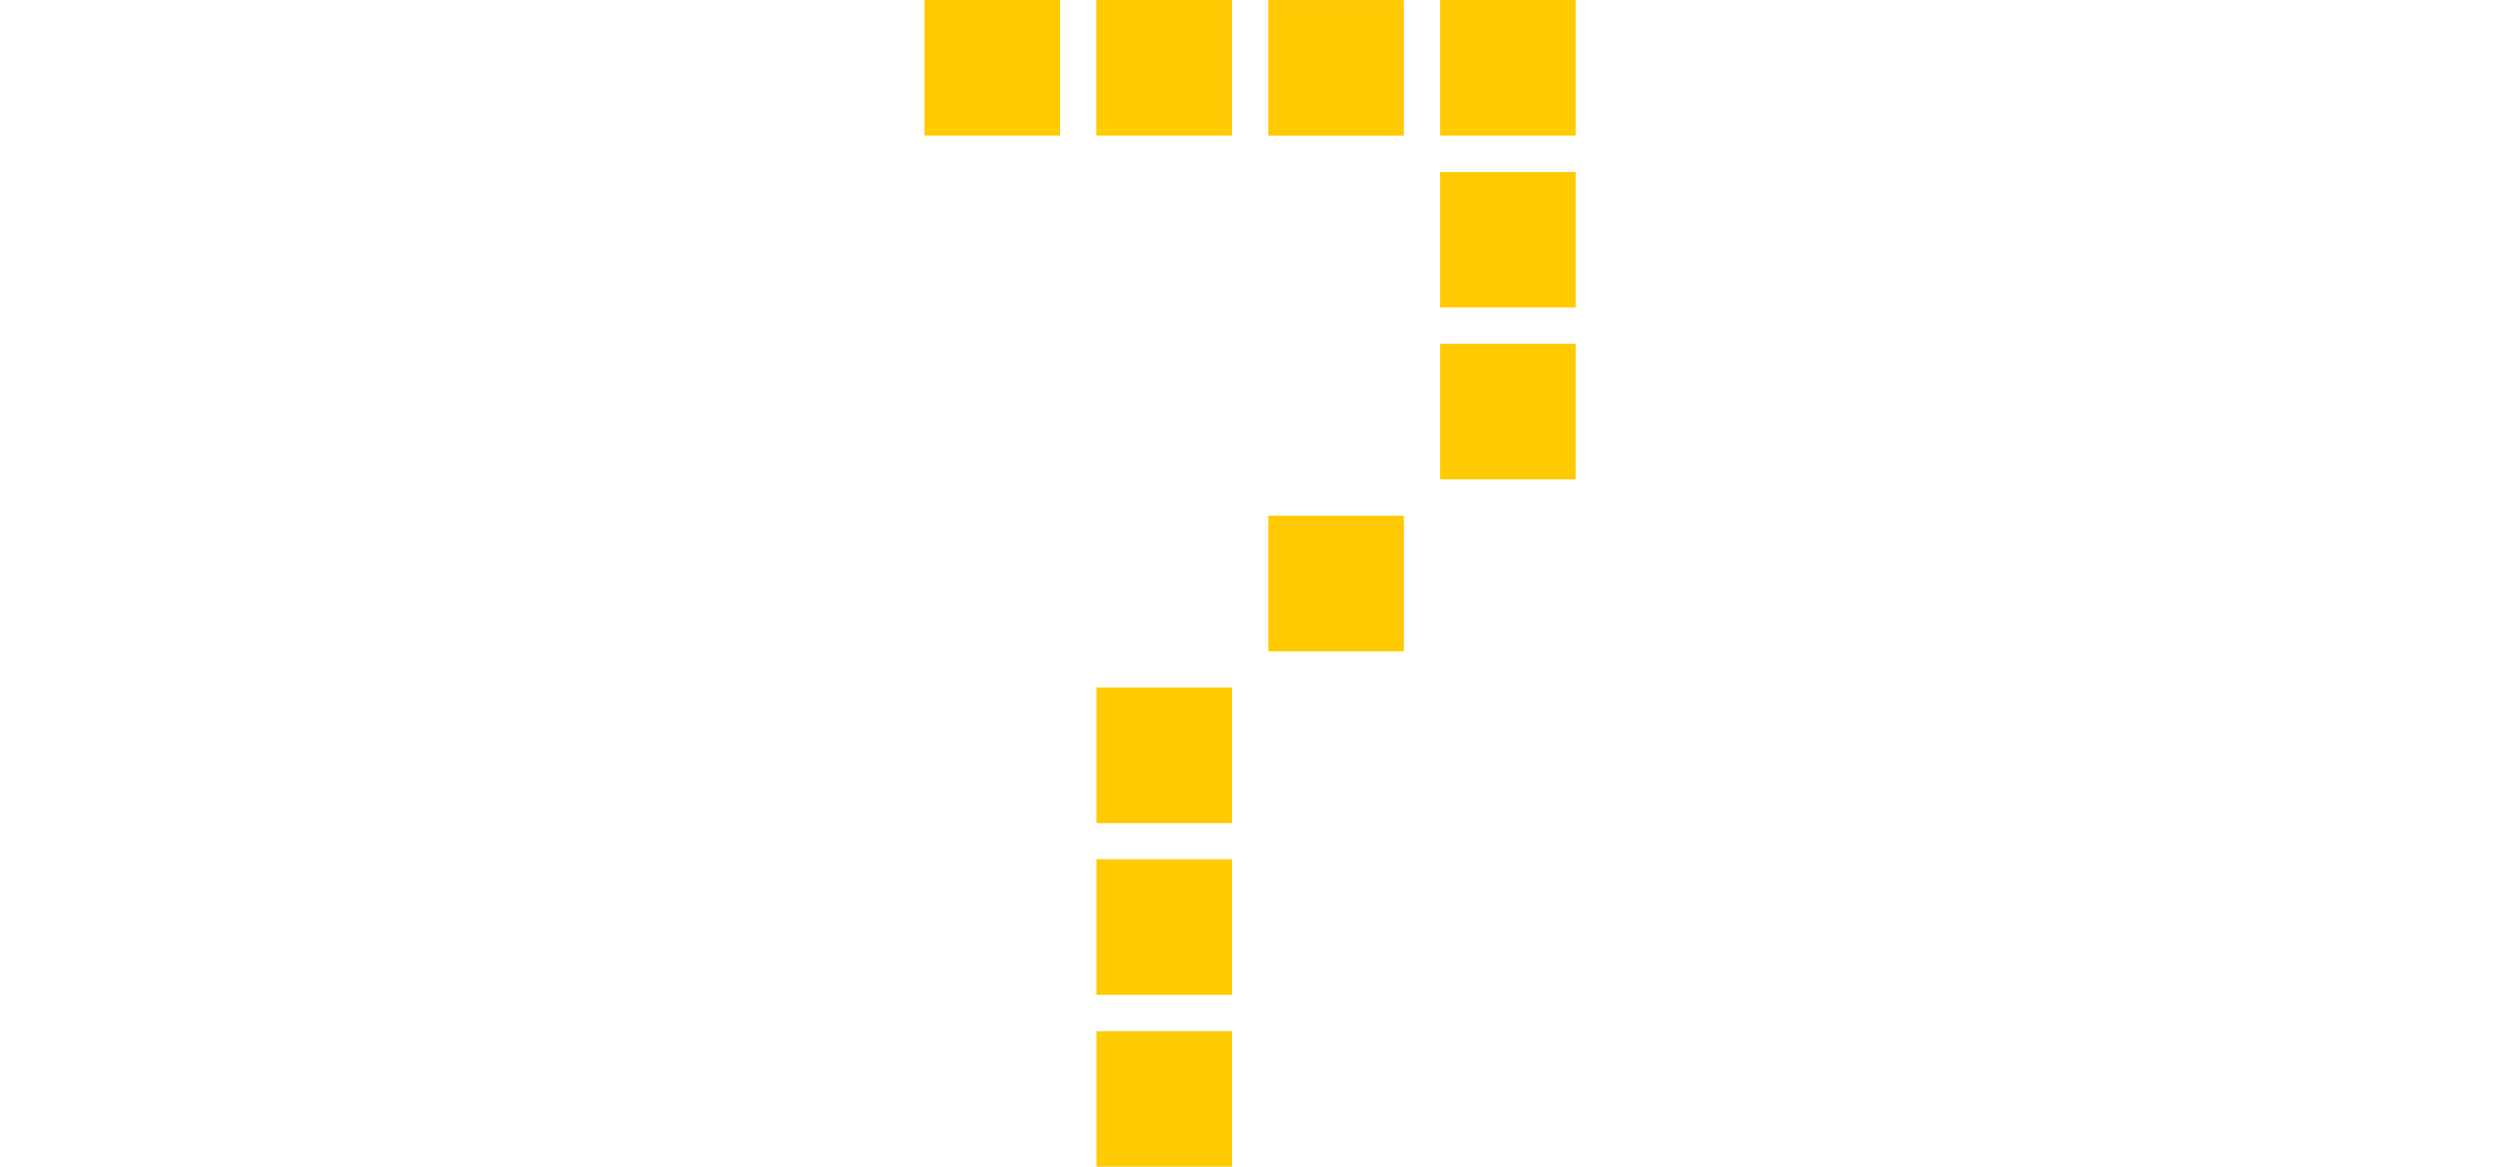 <?xml version="1.0" encoding="UTF-8"?>
<!DOCTYPE svg PUBLIC "-//W3C//DTD SVG 1.1//EN" "http://www.w3.org/Graphics/SVG/1.1/DTD/svg11.dtd">
<!-- Creator: CorelDRAW 2021 (64-Bit) -->
<svg xmlns="http://www.w3.org/2000/svg" xml:space="preserve" width="150" height="70" version="1.1" style="shape-rendering:geometricPrecision; text-rendering:geometricPrecision; image-rendering:optimizeQuality; fill-rule:evenodd; clip-rule:evenodd"
viewBox="0 0 67.72 121.34"
 xmlns:xlink="http://www.w3.org/1999/xlink"
 xmlns:xodm="http://www.corel.com/coreldraw/odm/2003">
 <defs>
  <style type="text/css">
   <![CDATA[
    .fil0 {fill:#FFCA01}
   ]]>
  </style>
 </defs>
 <g id="Слой_x0020_1">
  <path class="fil0" d="M14.1 0l-14.1 0 0 14.1 14.1 0 0 -14.1zm3.78 0l0 14.1 14.1 0 0 -14.1 -14.1 0zm35.75 14.1l14.1 0 0 -14.1 -14.1 0 0 14.1zm14.1 3.78l-14.1 0 0 14.1 14.1 0 0 -14.1zm0 17.87l-14.1 0 0 14.1 14.1 0 0 -14.1zm-49.84 67.72l14.1 0 0 -14.1 -14.1 0 0 14.1zm14.1 3.78l-14.1 0 0 14.1 14.1 0 0 -14.1zm17.87 -93.14l0 -14.1 -14.1 0 0 14.1 14.1 0zm-17.87 57.4l-14.1 0 0 14.1 14.1 0 0 -14.1zm17.87 -17.87l-14.1 0 0 14.1 14.1 0 0 -14.1z"/>
 </g>
</svg>
